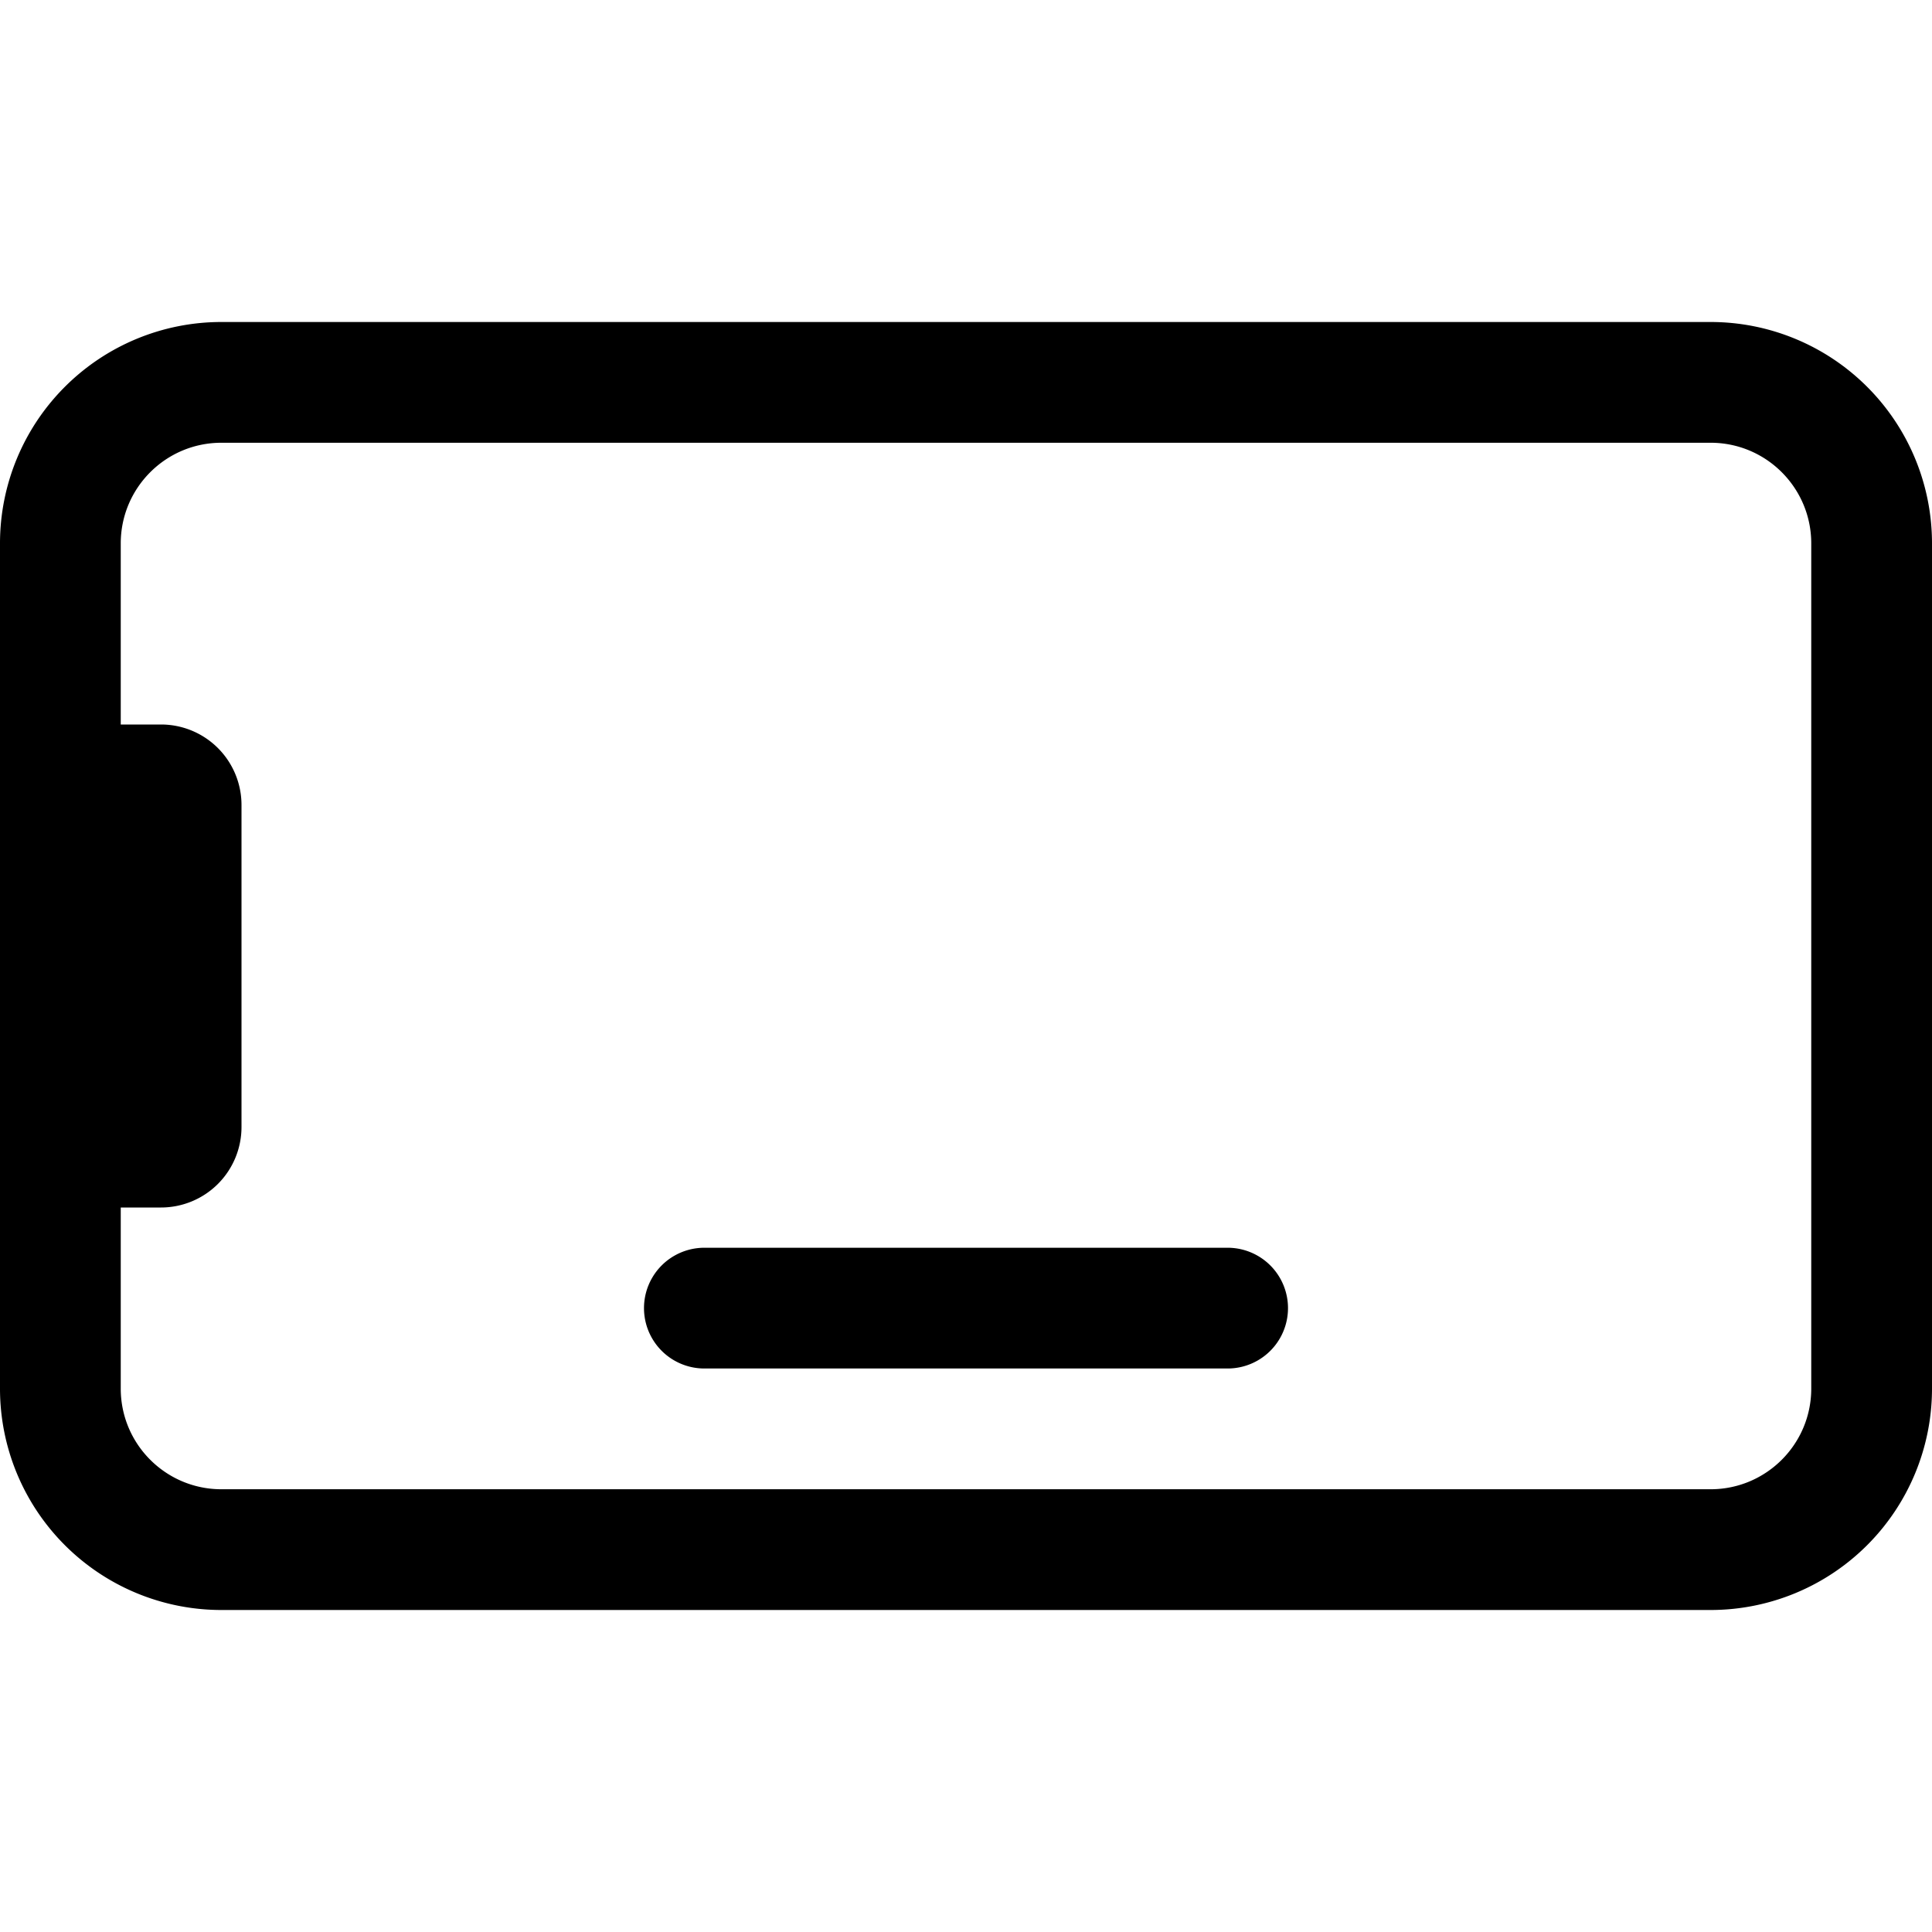 <svg xmlns="http://www.w3.org/2000/svg" width="24" height="24"><path d="M15.25 17a.75.75 0 000-1.5h-6.5a.75.75 0 000 1.5h6.5z"/><path fill-rule="evenodd" d="M0 17.25A2.75 2.75 0 002.75 20h18.5A2.75 2.75 0 0024 17.25V6.75A2.75 2.75 0 0021.25 4H2.75A2.75 2.75 0 000 6.75v10.5zm2.75 1.25c-.69 0-1.25-.56-1.25-1.25V15H2a1 1 0 001-1v-4a1 1 0 00-1-1h-.5V6.75c0-.69.56-1.25 1.25-1.25h18.5c.69 0 1.25.56 1.25 1.25v10.5c0 .69-.56 1.25-1.25 1.25H2.75z"/></svg>